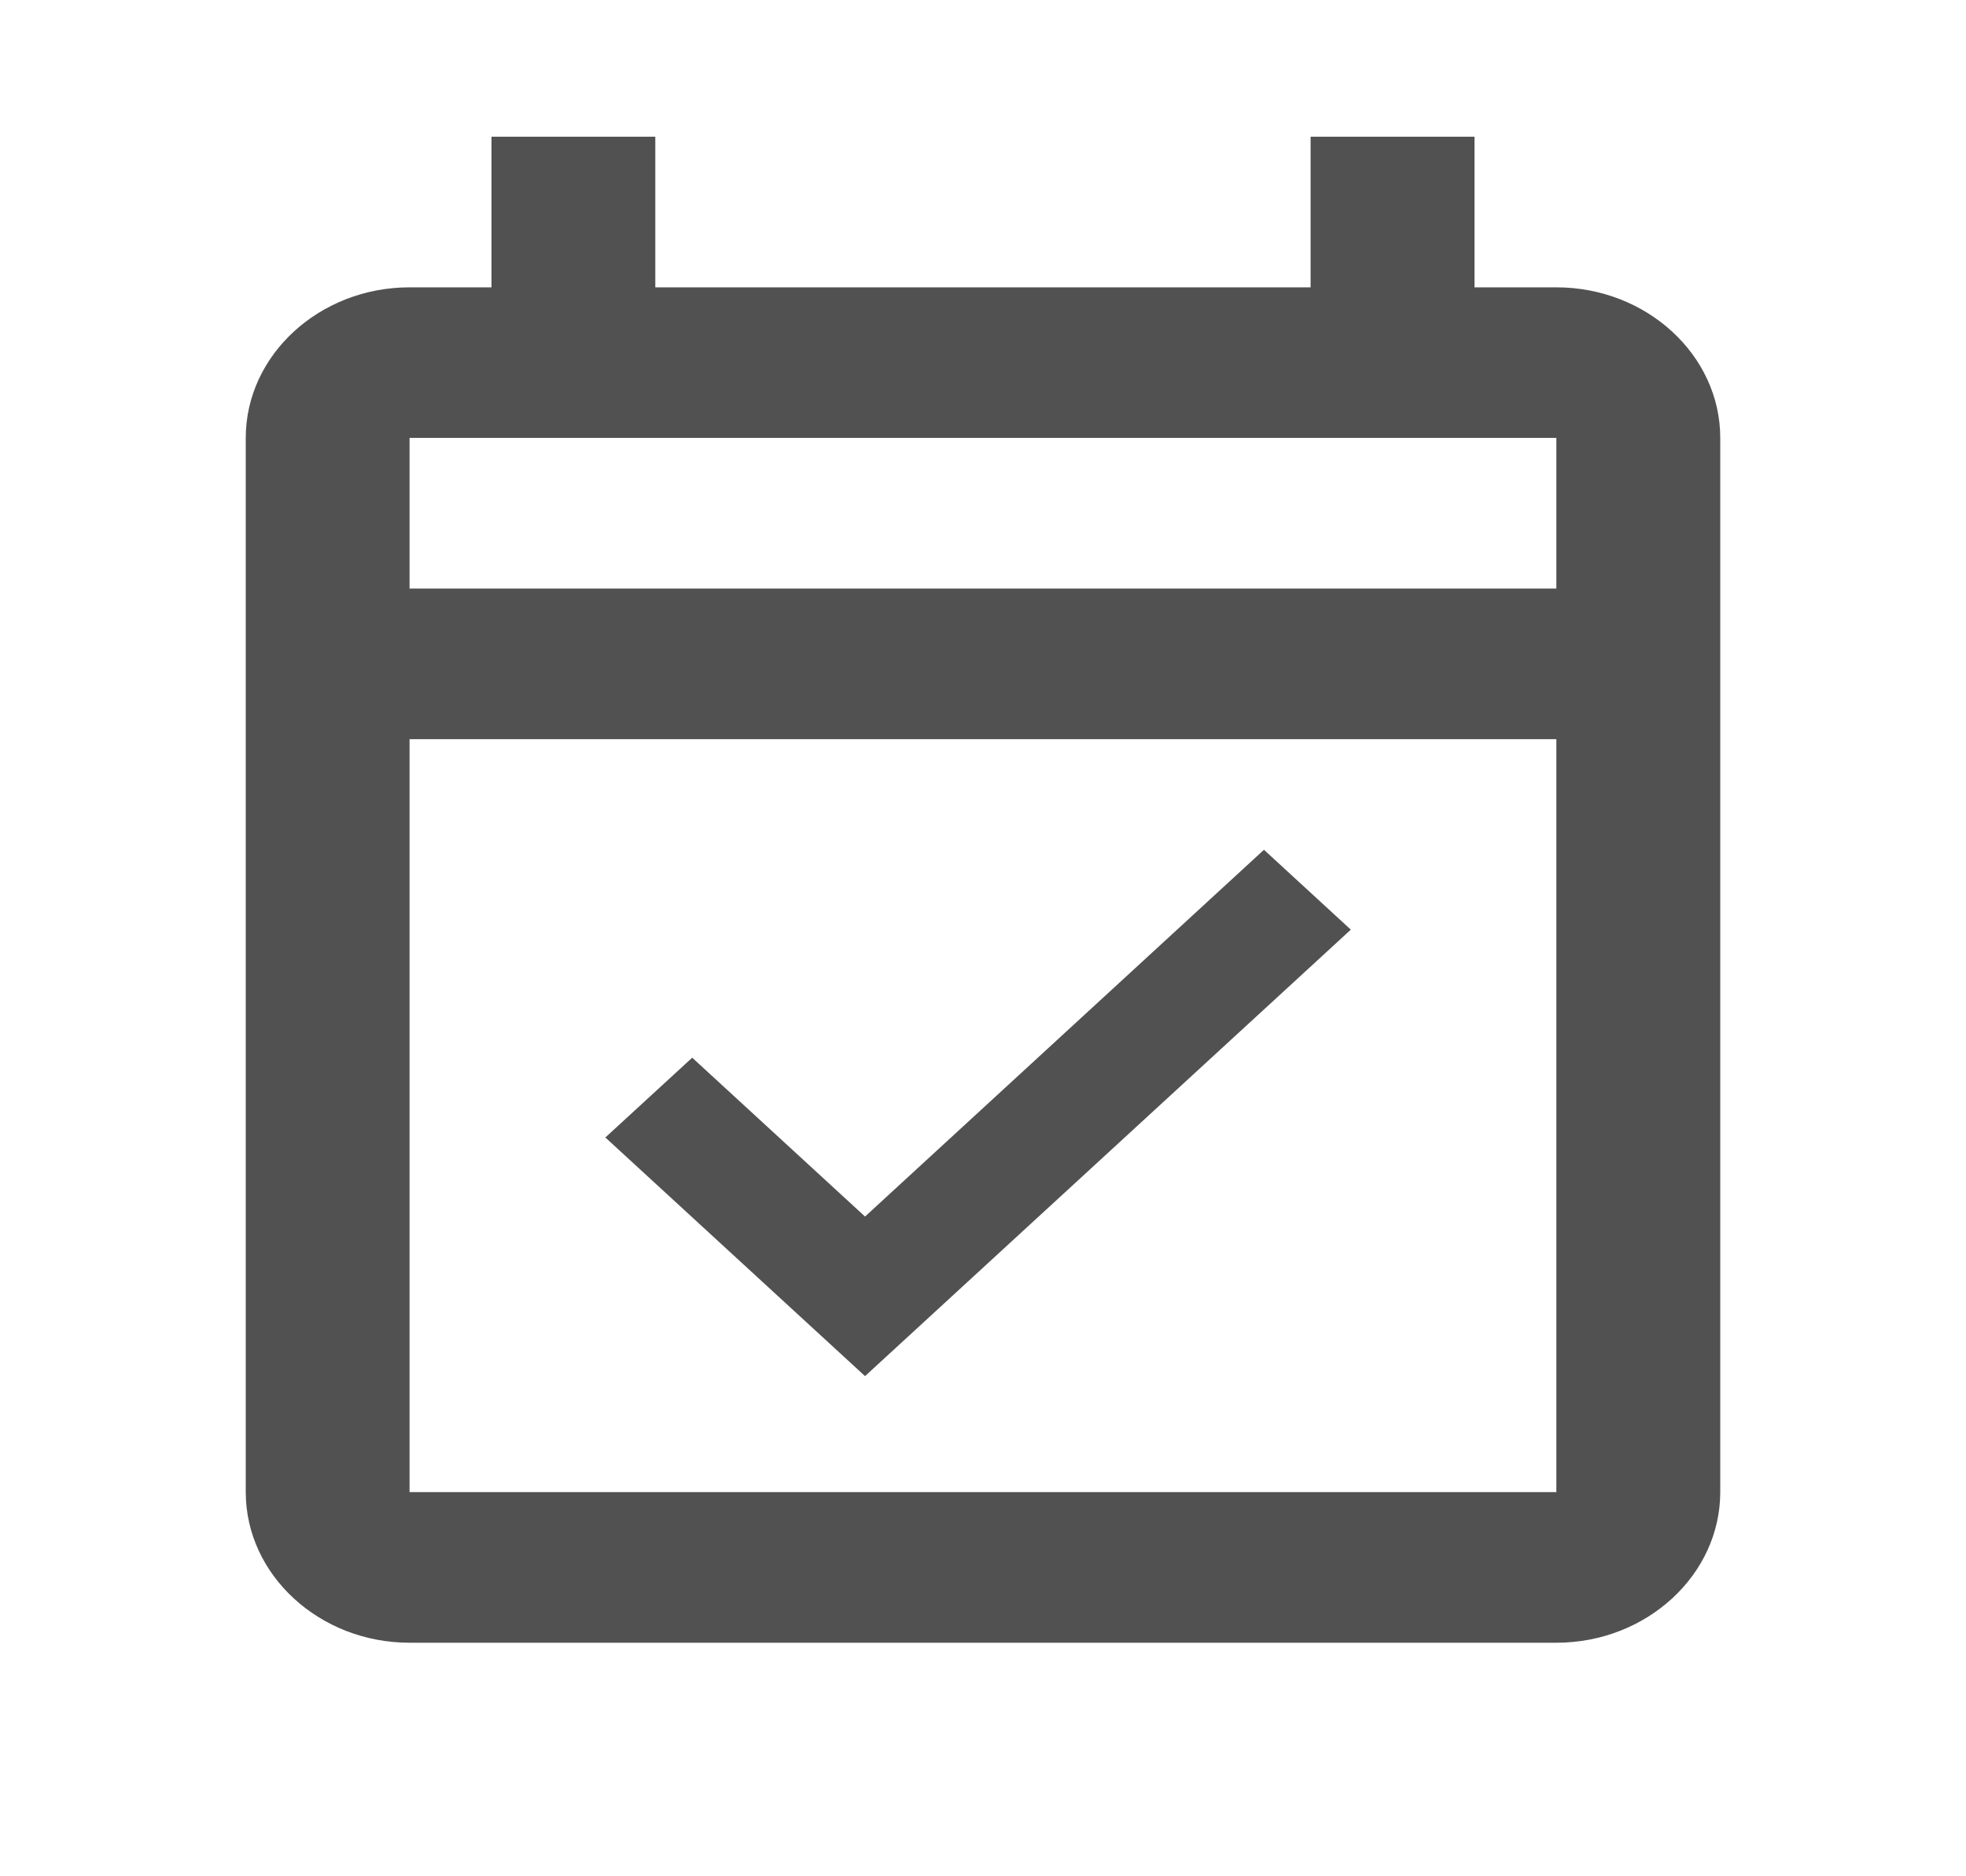<svg width="22" height="21" viewBox="0 0 22 21" fill="none" xmlns="http://www.w3.org/2000/svg">
<g clip-path="url(#clip0_19_21469)">
<path d="M17.416 3.216H16.5V1.53H14.666V3.216H7.333V1.53H5.5V3.216H4.583C3.575 3.216 2.75 3.974 2.75 4.901V16.7C2.75 17.627 3.575 18.386 4.583 18.386H17.416C18.425 18.386 19.25 17.627 19.25 16.7V4.901C19.25 3.974 18.425 3.216 17.416 3.216ZM17.416 16.7H4.583V8.273H17.416V16.7ZM4.583 6.587V4.901H17.416V6.587H4.583ZM9.68 15.402L15.116 10.405L14.144 9.511L9.68 13.616L7.746 11.838L6.774 12.731L9.68 15.402Z" fill="#515151"/>
</g>
<defs>
<clipPath id="clip0_19_21469">
<rect width="22" height="20.227" fill="white" transform="translate(0 0.688)"/>
</clipPath>
</defs>
</svg>
